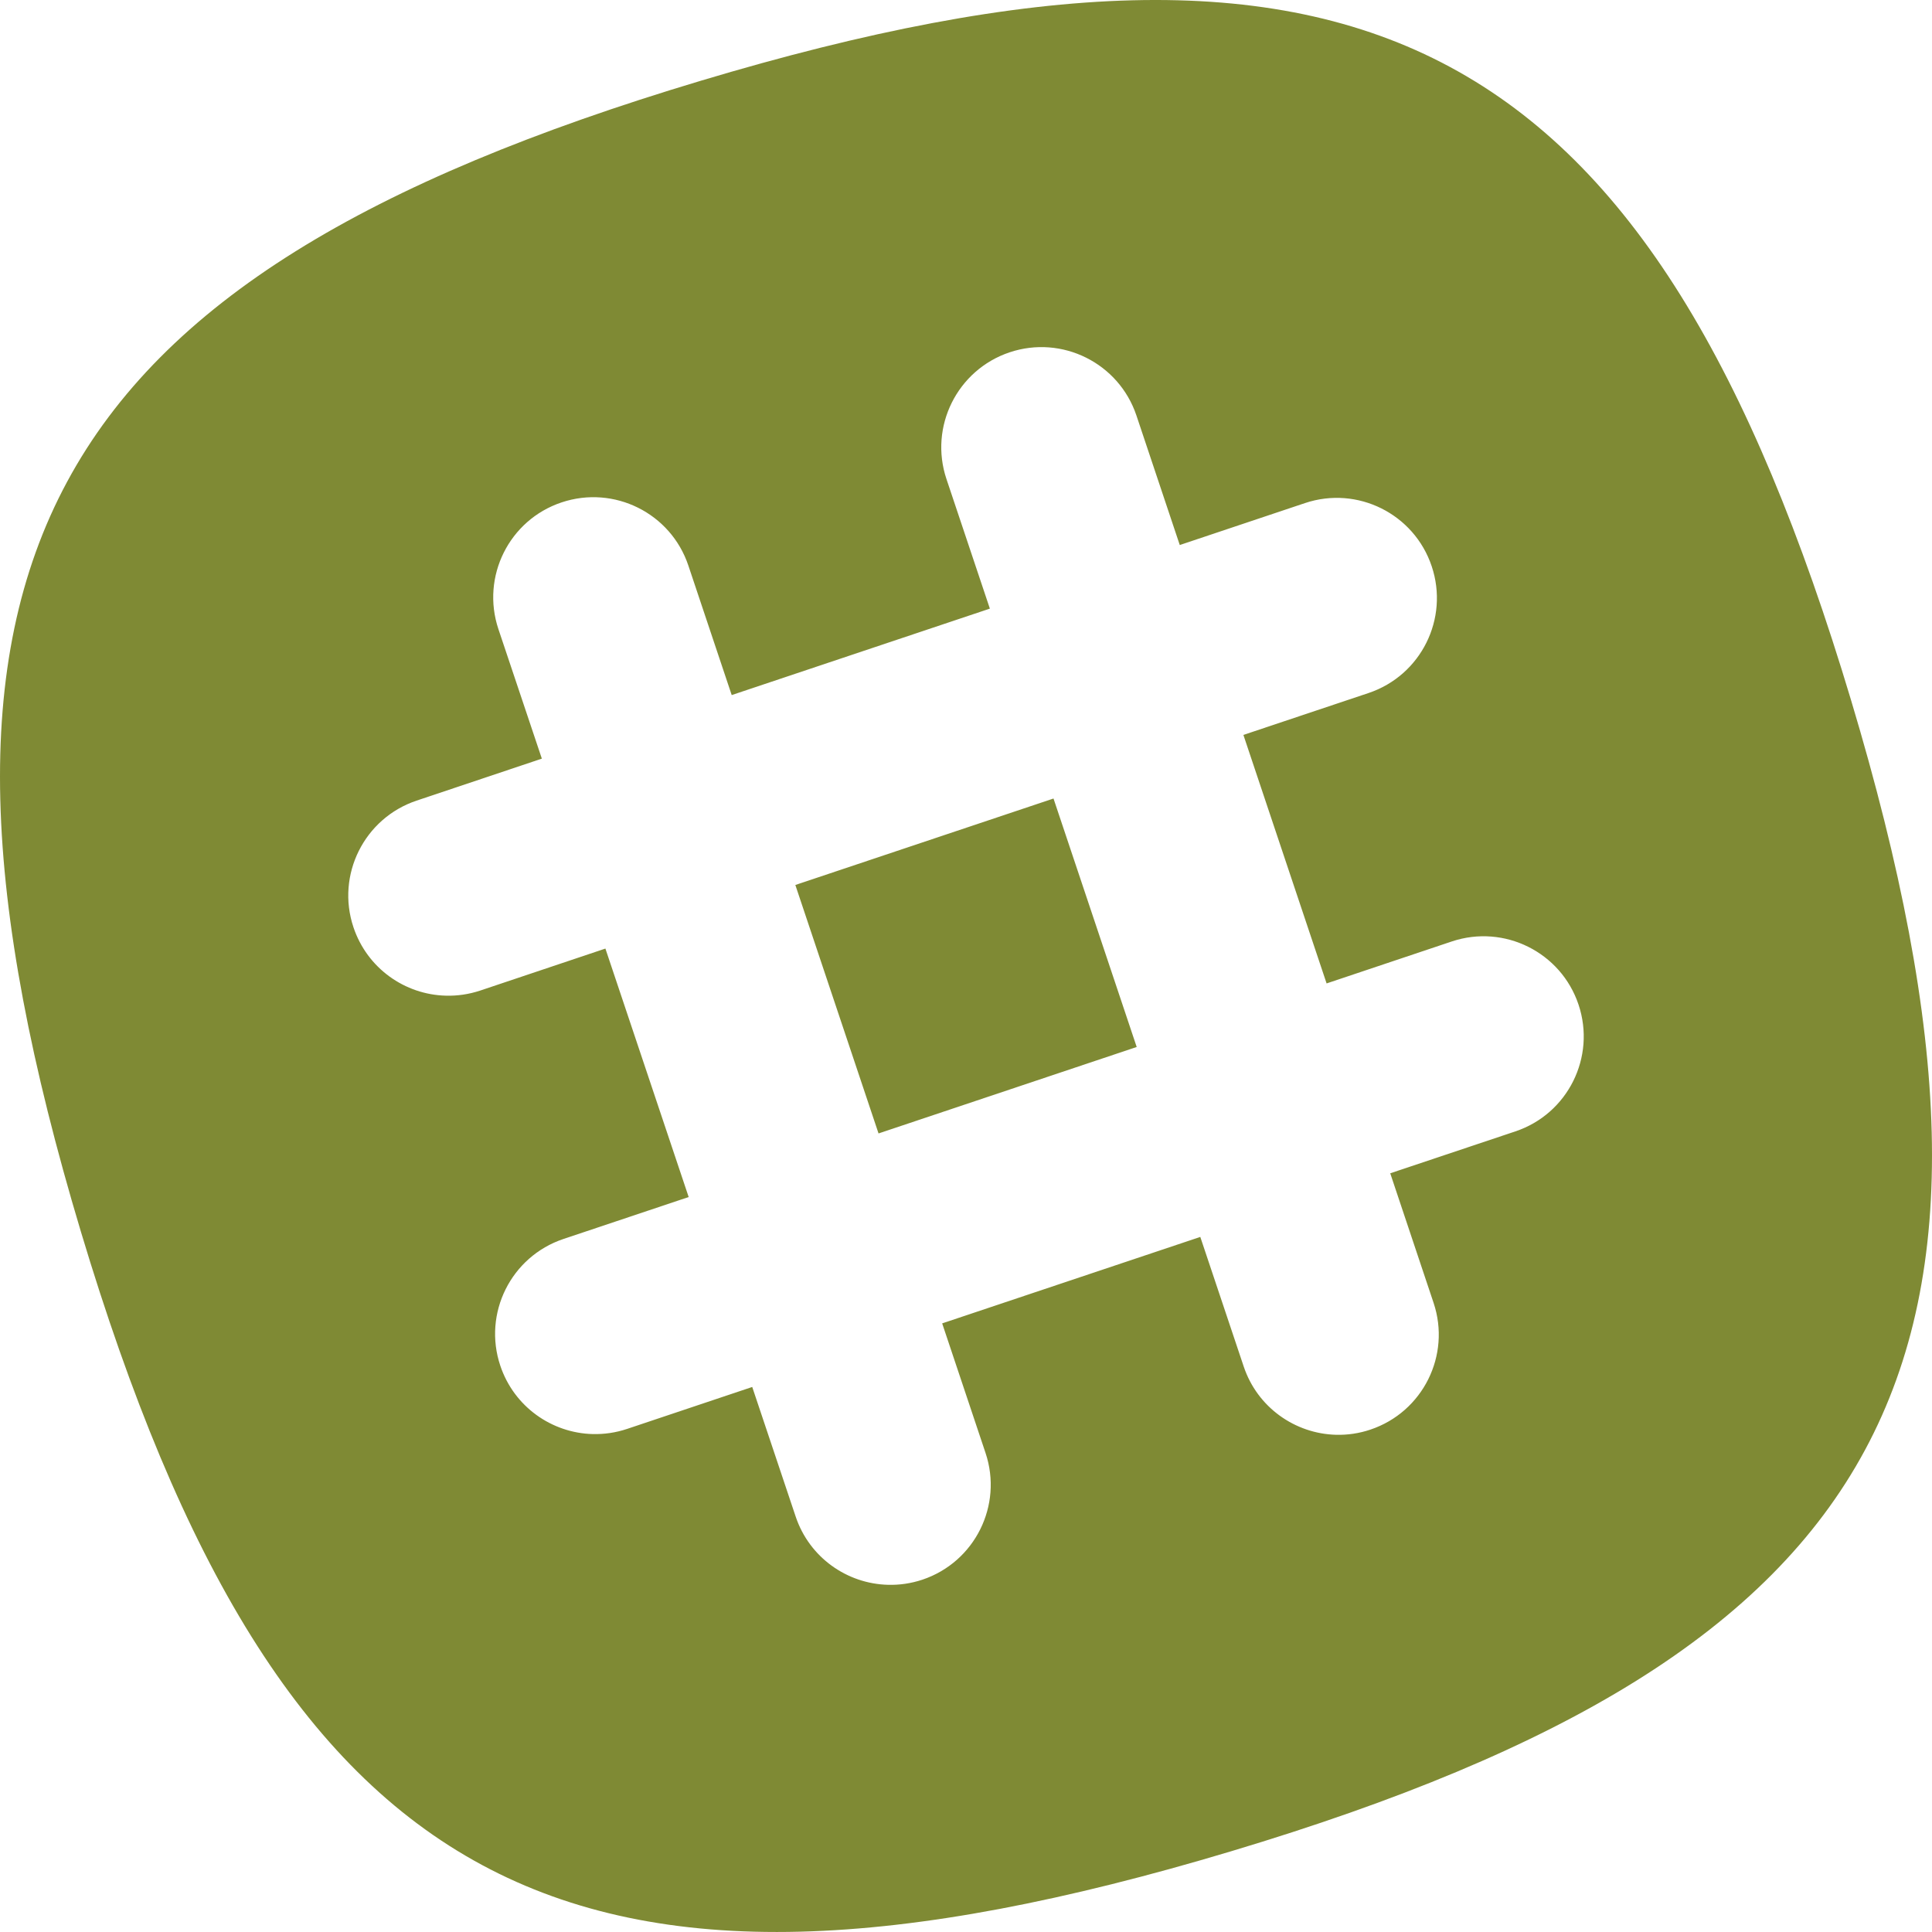 <?xml version="1.0" encoding="UTF-8"?>
<svg  viewBox="0 0 48 48" version="1.1" xmlns="http://www.w3.org/2000/svg" xmlns:xlink="http://www.w3.org/1999/xlink">
    <!-- Generator: Sketch 49.2 (51160) - http://www.bohemiancoding.com/sketch -->
    <title>Slack</title>
    <desc>Created with Sketch.</desc>
    <defs></defs>
    <g id="Page-1" stroke="none" stroke-width="1" fill="none" fill-rule="evenodd">
        <g id="Social-Icons---Isolated" transform="translate(-52, -727)" fill="#7f8a34">
            <path d="M97.991,744.402 C93.044,727.908 85.896,724.061 69.402,729.009 C52.91,733.956 49.061,741.104 54.009,757.598 C58.958,774.09 66.105,777.939 82.598,772.991 C99.092,768.042 102.939,760.895 97.991,744.402 M89.649,755.109 L86.54,756.15 L87.617,759.369 C88.053,760.671 87.351,762.081 86.048,762.518 C85.764,762.614 85.476,762.654 85.194,762.647 C84.177,762.62 83.24,761.969 82.899,760.949 L81.821,757.731 L75.408,759.879 L76.485,763.097 C76.922,764.4 76.22,765.81 74.916,766.247 C74.633,766.341 74.345,766.382 74.063,766.374 C73.046,766.349 72.108,765.696 71.768,764.678 L70.689,761.459 L67.58,762.501 C67.296,762.596 67.007,762.636 66.725,762.629 C65.709,762.603 64.772,761.951 64.43,760.931 C63.993,759.629 64.695,758.219 65.999,757.782 L69.11,756.74 L67.041,750.567 L63.932,751.61 C63.648,751.704 63.36,751.745 63.077,751.737 C62.061,751.712 61.124,751.059 60.782,750.039 C60.345,748.737 61.049,747.327 62.351,746.891 L65.462,745.848 L64.383,742.631 C63.947,741.327 64.649,739.917 65.952,739.482 C67.256,739.046 68.666,739.748 69.102,741.051 L70.179,744.269 L76.593,742.121 L75.515,738.903 C75.078,737.6 75.782,736.19 77.084,735.753 C78.387,735.317 79.797,736.02 80.234,737.322 L81.311,740.541 L84.422,739.499 C85.725,739.062 87.134,739.766 87.57,741.068 C88.007,742.371 87.305,743.781 86.001,744.218 L82.892,745.259 L84.959,751.433 L88.07,750.39 C89.372,749.955 90.782,750.657 91.218,751.959 C91.655,753.263 90.953,754.673 89.649,755.109 Z M71.76,748.987 L73.827,755.16 L80.241,753.012 L78.174,746.839 L71.76,748.987 Z" id="Slack"></path>
        </g>
    </g>
</svg>